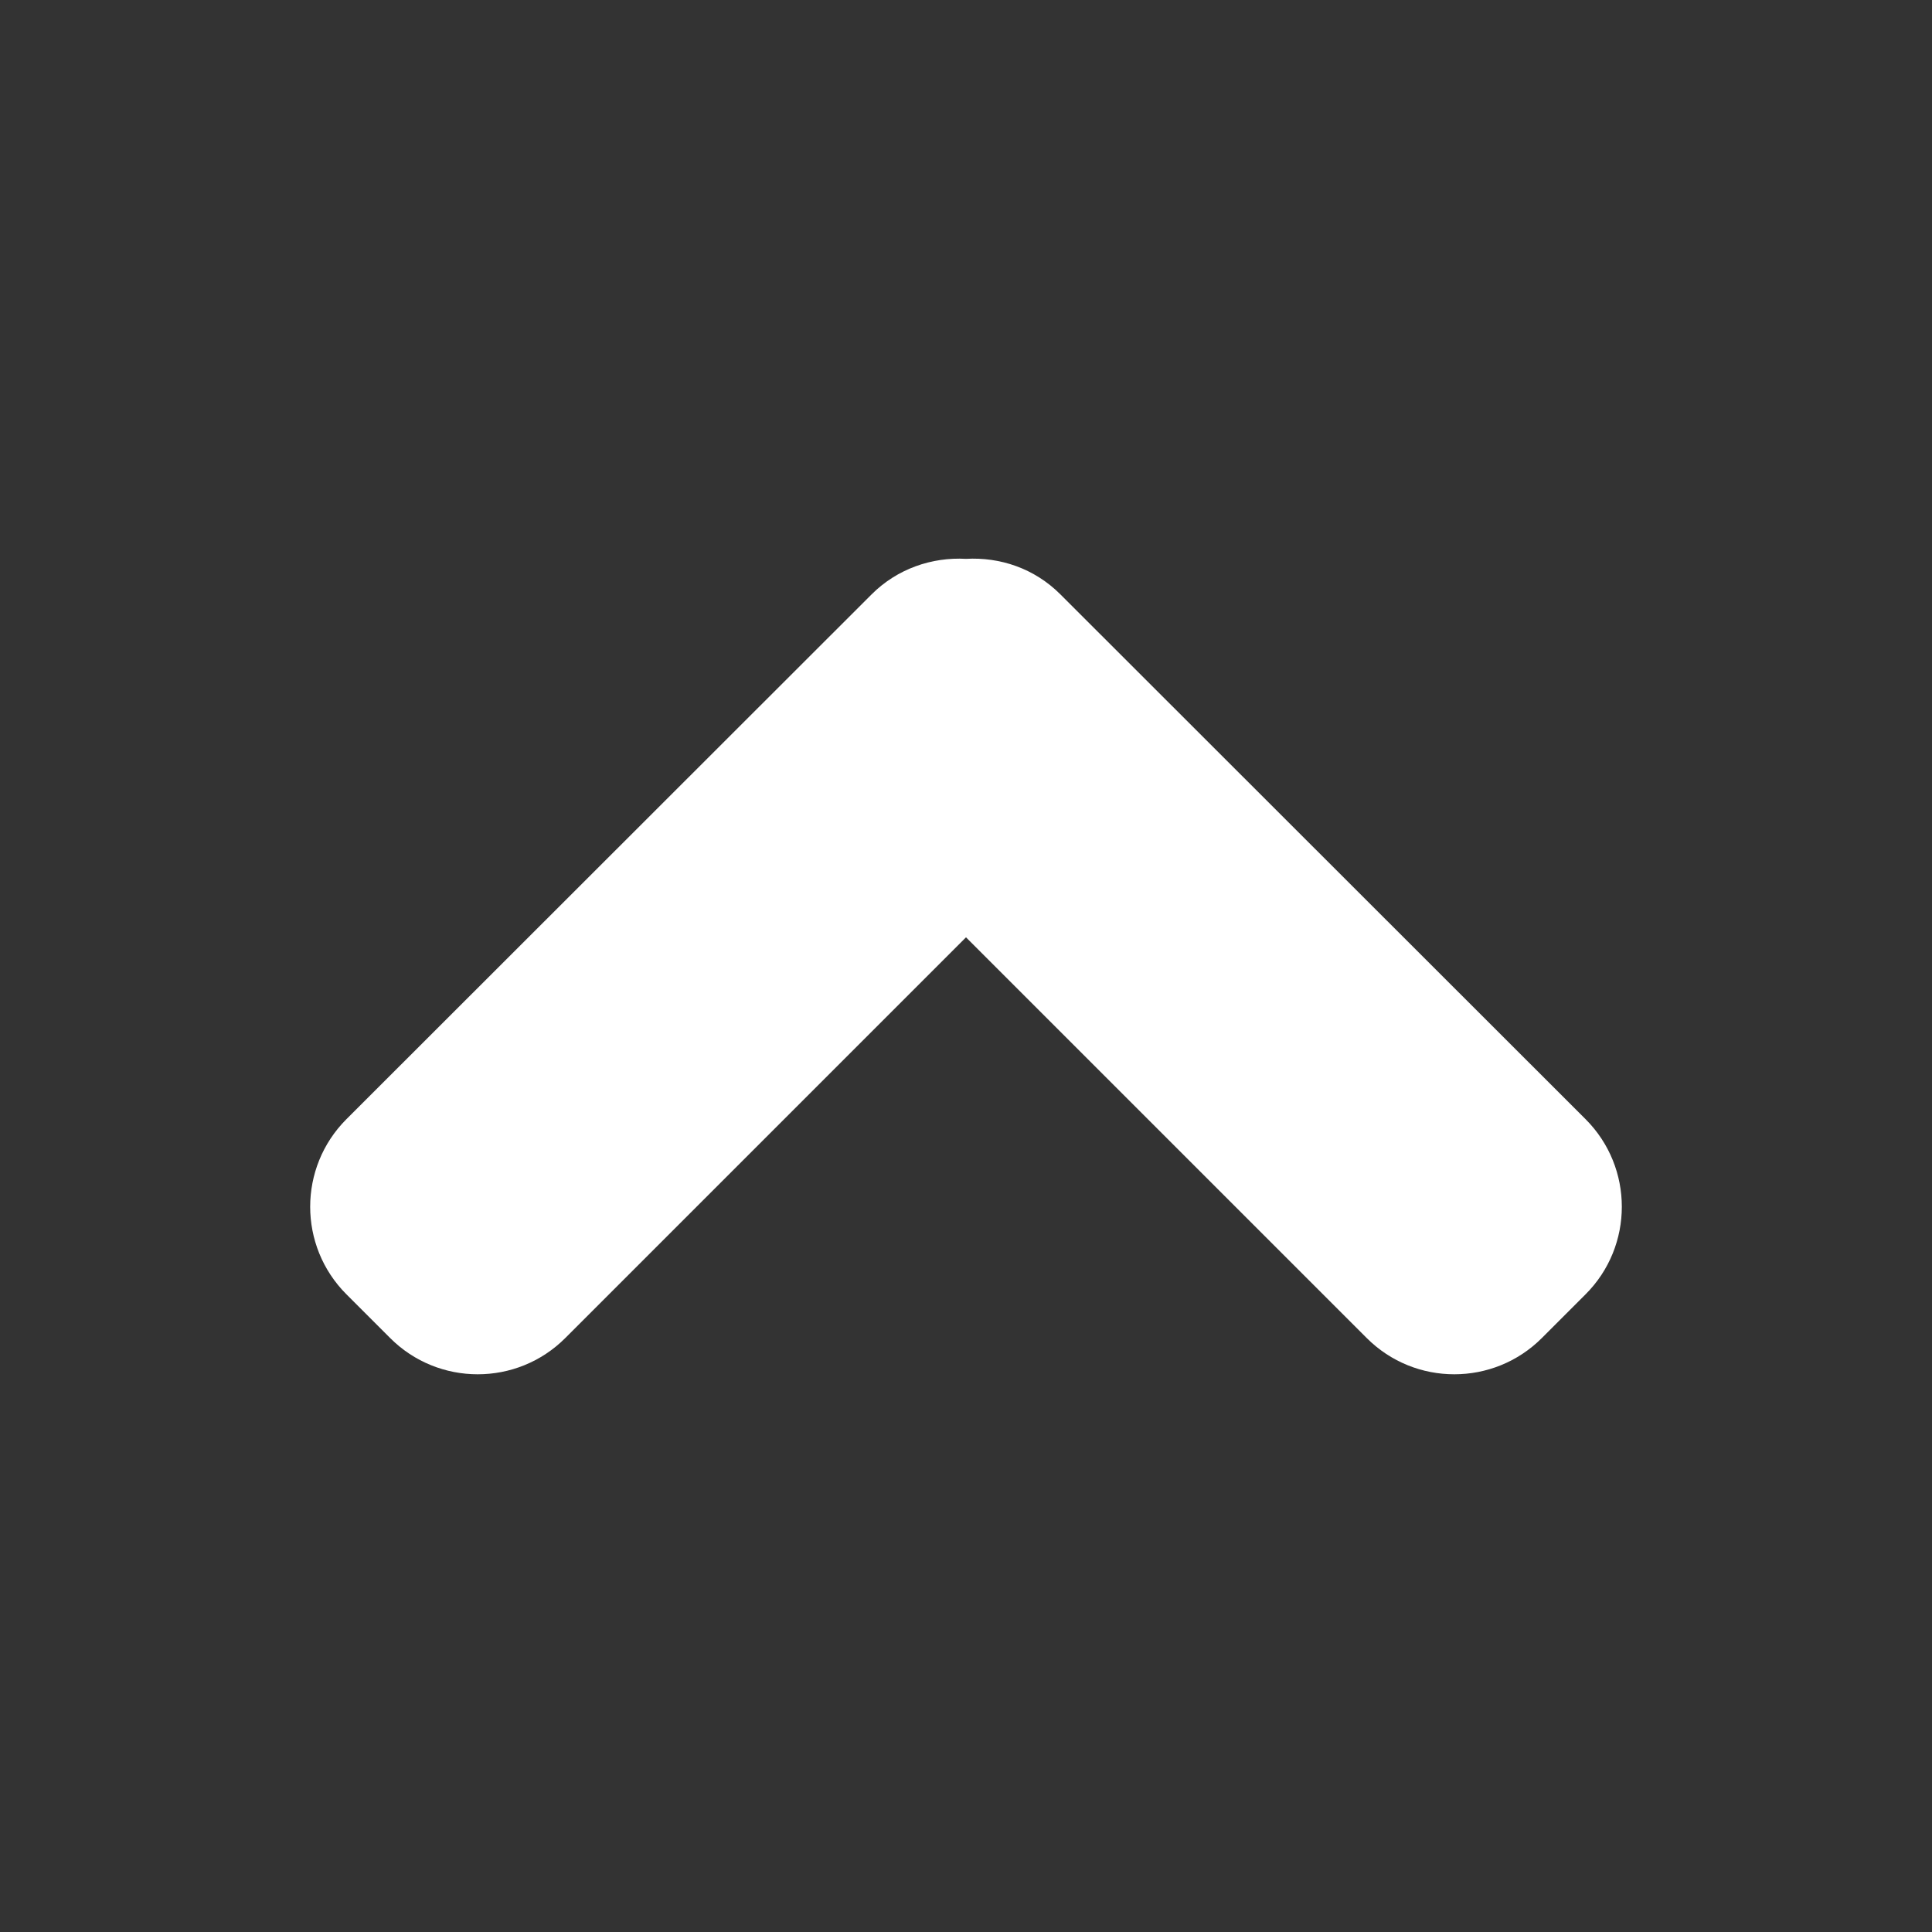 <?xml version="1.0" encoding="utf-8"?>
<!-- Generator: Adobe Illustrator 21.0.0, SVG Export Plug-In . SVG Version: 6.00 Build 0)  -->
<svg version="1.1" id="Capa_1" xmlns="http://www.w3.org/2000/svg" xmlns:xlink="http://www.w3.org/1999/xlink" x="0px" y="0px"
	 viewBox="0 0 512 512" style="enable-background:new 0 0 512 512;" xml:space="preserve">
<rect x="0" y="0" width="512" height="512" fill="#333333" stroke="none"/>
<style type="text/css">
	.st0{fill:#FFFFFF;}
</style>
<g>
	<path class="st0" d="M256,248.4l106.2,106.2c12.8,12.8,33.6,12.8,46.4,0l11.6-11.6c12.8-12.8,12.8-33.6,0-46.4L281,157.5
		c-6.9-6.9-16-9.9-25-9.4c-9-0.5-18.2,2.6-25,9.4L91.8,296.6c-12.8,12.8-12.8,33.6,0,46.4l11.6,11.6c12.8,12.8,33.6,12.8,46.4,0
		L256,248.4z"/>
</g>
</svg>
